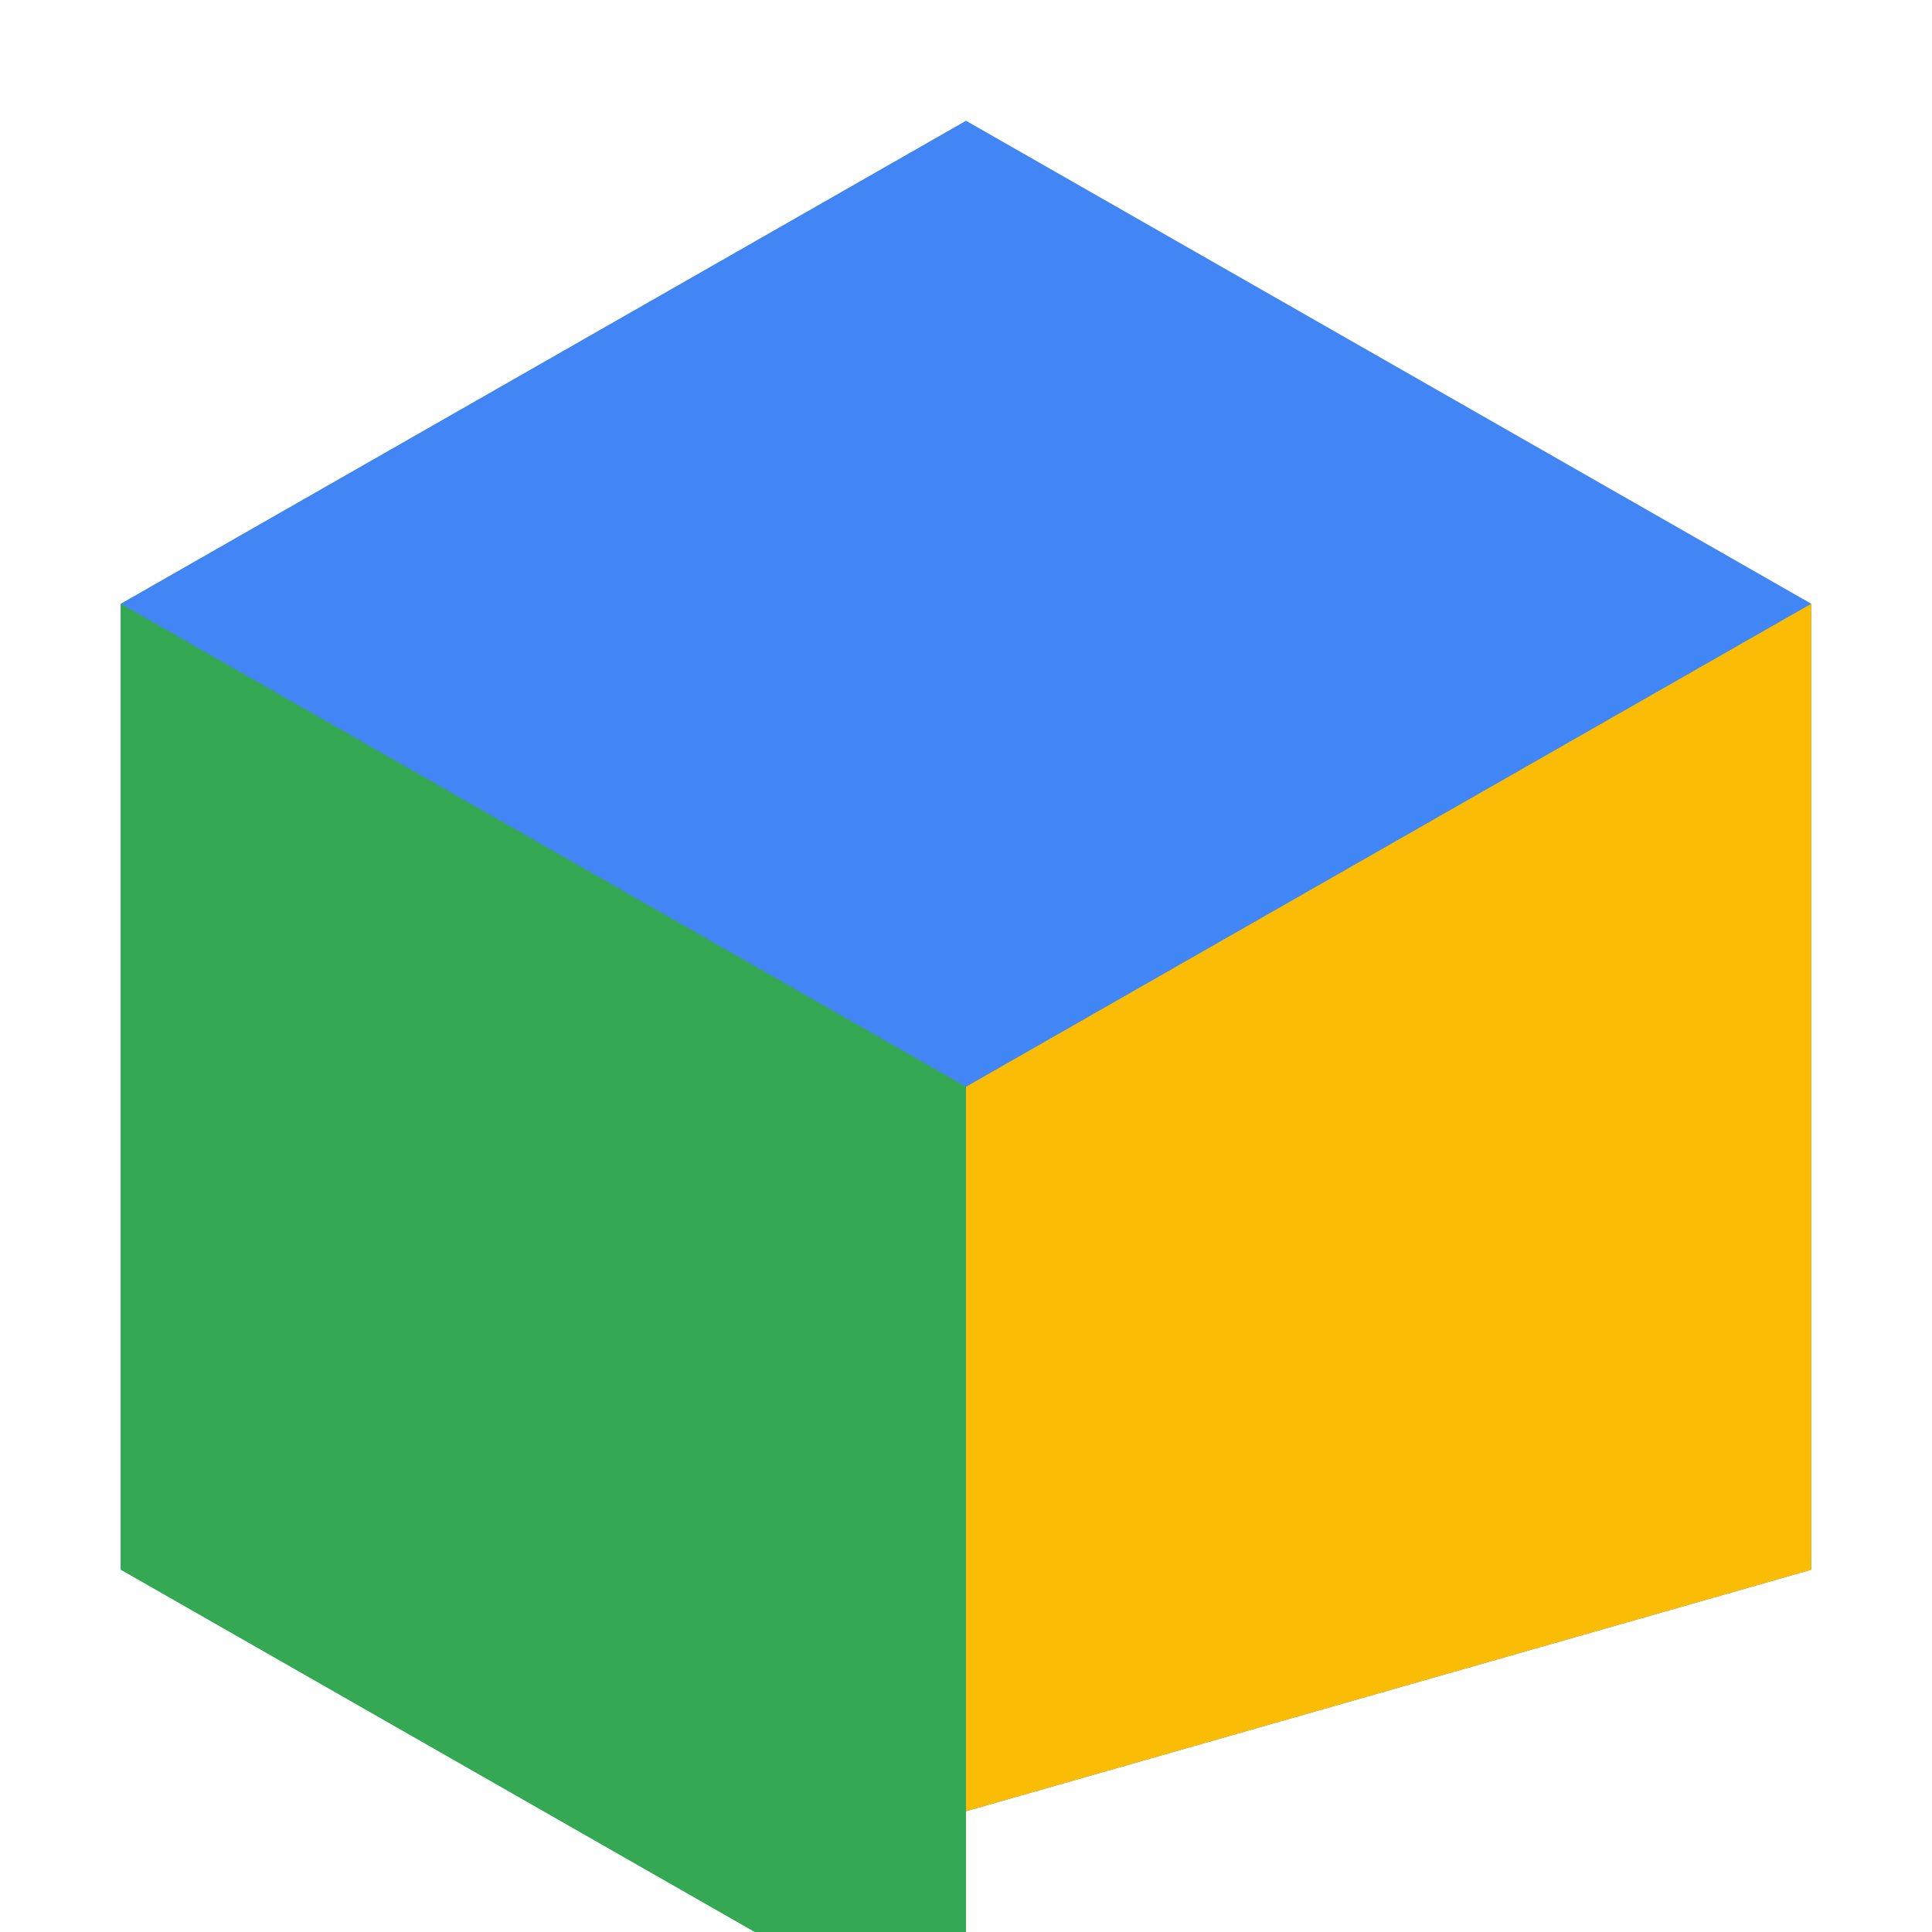 <svg xmlns="http://www.w3.org/2000/svg" viewBox="0 0 64 64">
  <path d="M32 4l28 16v32L32 60 4 52V20L32 4z" fill="#4285F4"/>
  <path d="M4 20l28 16v32L4 52V20z" fill="#34A853"/>
  <path d="M32 36L60 20v32L32 60v-24z" fill="#FBBC05"/>
</svg>
